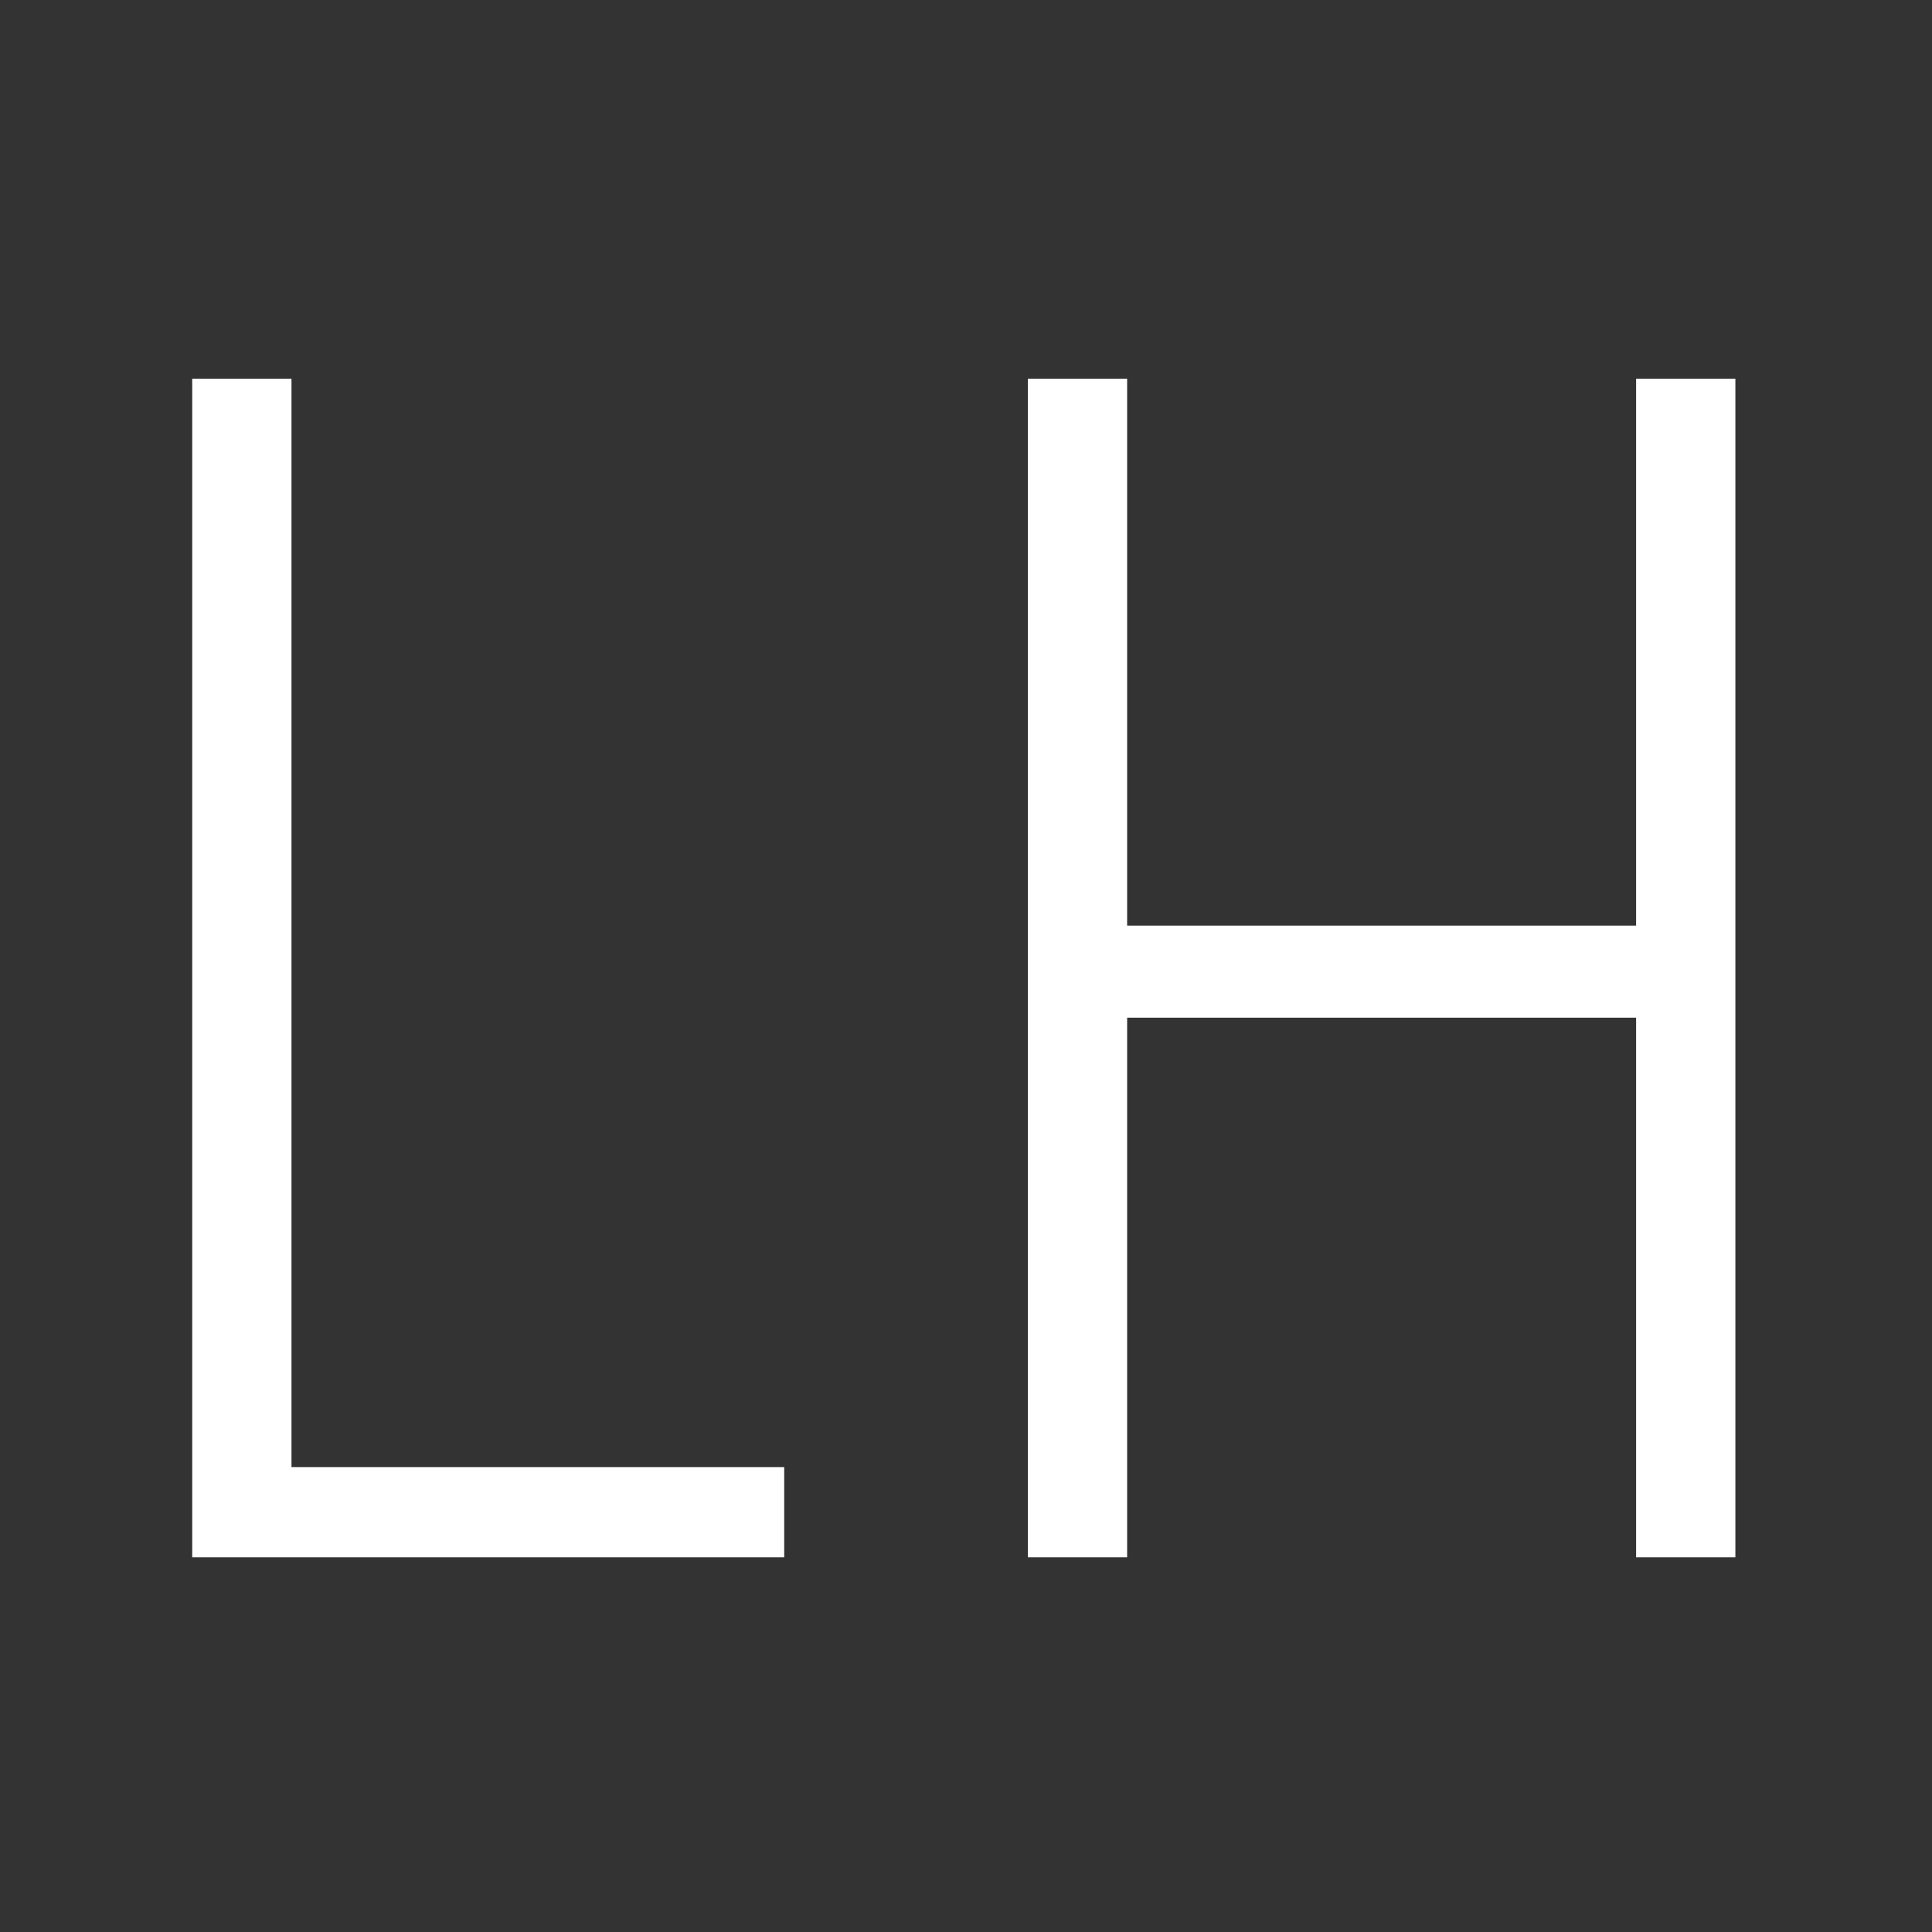 <svg xmlns="http://www.w3.org/2000/svg" version="1.1" xmlns:xlink="http://www.w3.org/1999/xlink" xmlns:svgjs="http://svgjs.dev/svgjs" width="128" height="128" viewBox="0 0 128 128"><rect x="0" y="0" width="128" height="128" fill="#333333" stroke="none"/><g transform="matrix(0.805,0,0,0.805,12.334,25.092)"><svg viewBox="0 0 155 118" data-background-color="#ffffff" preserveAspectRatio="xMidYMid meet" height="97" width="128" xmlns="http://www.w3.org/2000/svg" xmlns:xlink="http://www.w3.org/1999/xlink"><g id="tight-bounds" transform="matrix(1,0,0,1,0.25,-0.18)"><svg viewBox="0 0 154.5 118.36" height="118.36" width="154.5"><g><svg viewBox="0 0 154.5 118.36" height="118.36" width="154.5"><g><svg viewBox="0 0 154.5 118.36" height="118.36" width="154.5"><g id="textblocktransform"><svg viewBox="0 0 154.5 118.36" height="118.36" width="154.5" id="textblock"><g><svg viewBox="0 0 154.5 118.36" height="118.36" width="154.5"><g transform="matrix(1,0,0,1,0,0)"><svg width="154.5" viewBox="4.55 -32.75 42.75 32.75" height="118.36" data-palette-color="#222222"><path d="M7.3-2.55L20.95-2.55 20.95 0 4.55 0 4.55-32.75 7.3-32.75 7.3-2.55ZM30.45 0L27.7 0 27.7-32.75 30.45-32.75 30.45-17.55 44.55-17.55 44.55-32.75 47.3-32.75 47.3 0 44.55 0 44.55-15 30.45-15 30.45 0Z" opacity="1" transform="matrix(1,0,0,1,0,0)" fill="#ffffff" class="wordmark-text-0" data-fill-palette-color="primary" id="text-0"></path></svg></g></svg></g></svg></g></svg></g></svg></g><defs></defs></svg><rect width="154.5" height="118.36" fill="none" stroke="none" visibility="hidden"></rect></g></svg></g></svg>